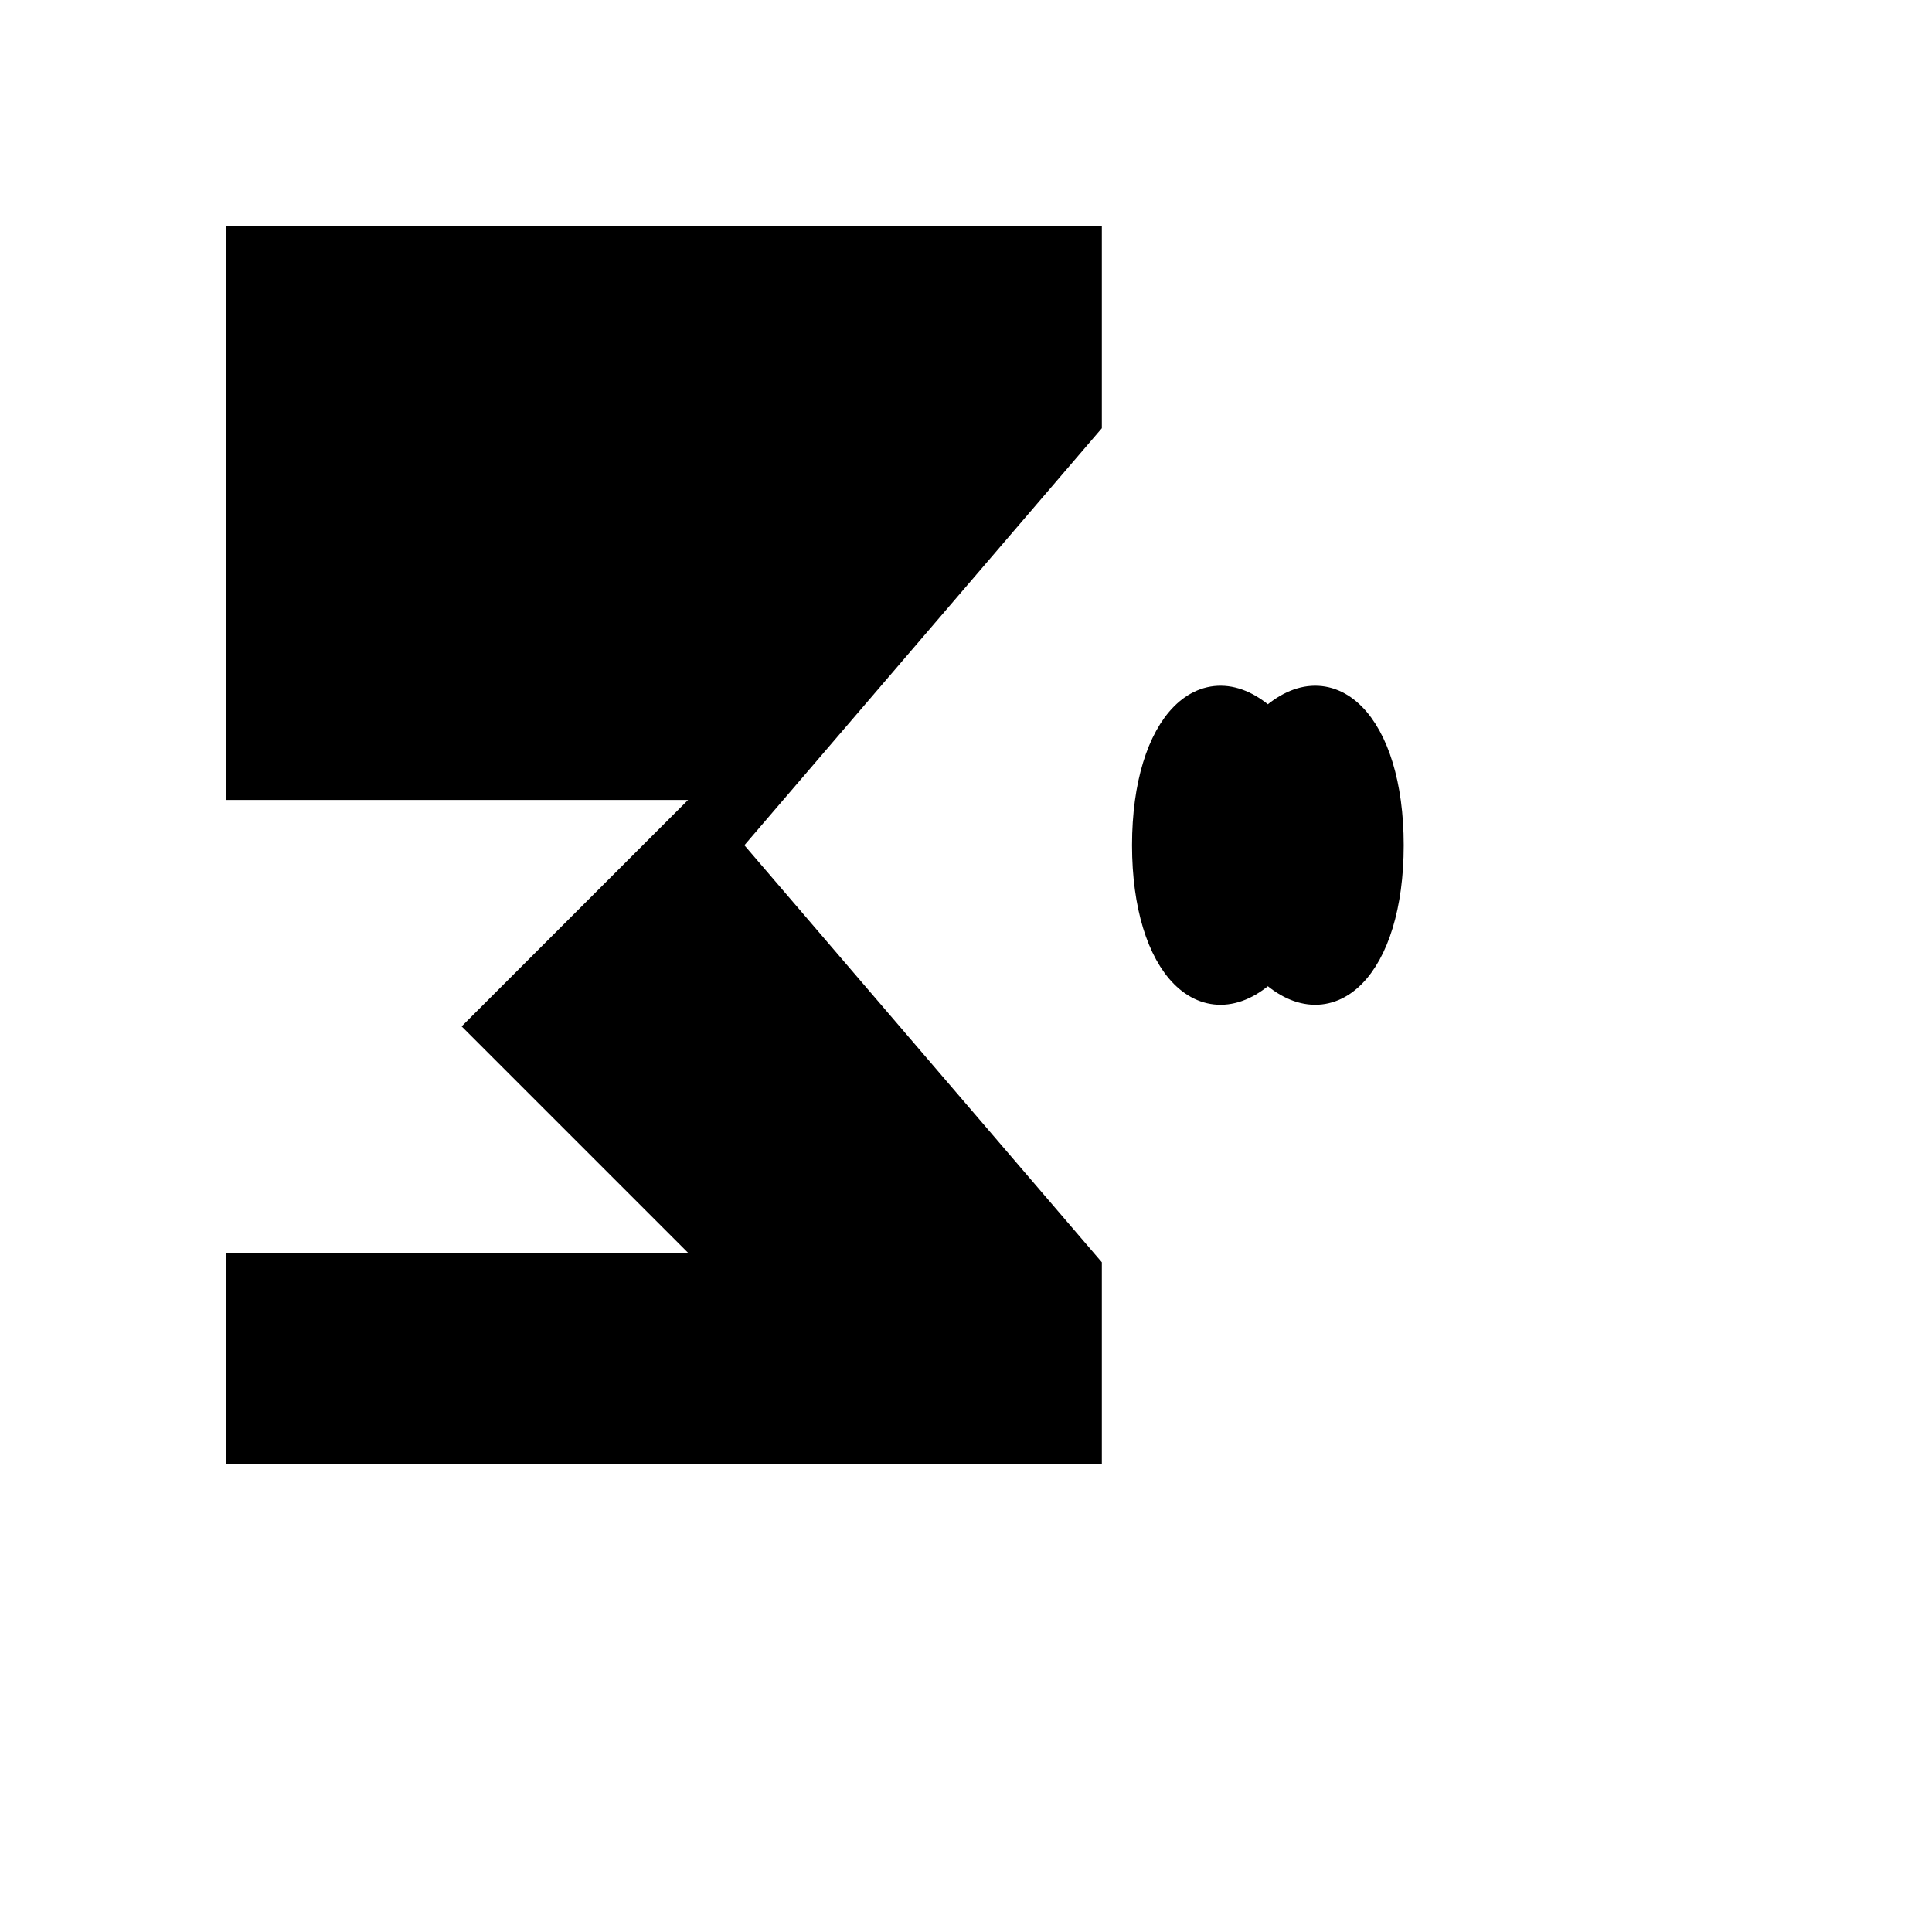 <svg width="32" height="32" viewBox="0 0 32 32" fill="none" xmlns="http://www.w3.org/2000/svg">
  <!-- Sigma symbol -->
  <path d="M4 4 L18 4 L18 7 L12 14 L18 21 L18 24 L4 24 L4 21 L12 21 L8 17 L12 13 L4 13 Z" fill="currentColor" stroke="currentColor" stroke-width="0.5"/>
  <!-- Infinity symbol -->
  <path d="M21 12 C20 11 19 12 19 14 C19 16 20 17 21 16 C22 15 23 16 23 14 C23 12 22 11 21 12 Z M21 16 C22 17 23 16 23 14 C23 12 22 11 21 12 C20 13 21 16 21 16 Z" fill="currentColor" stroke="currentColor" stroke-width="0.5"/>
</svg>
